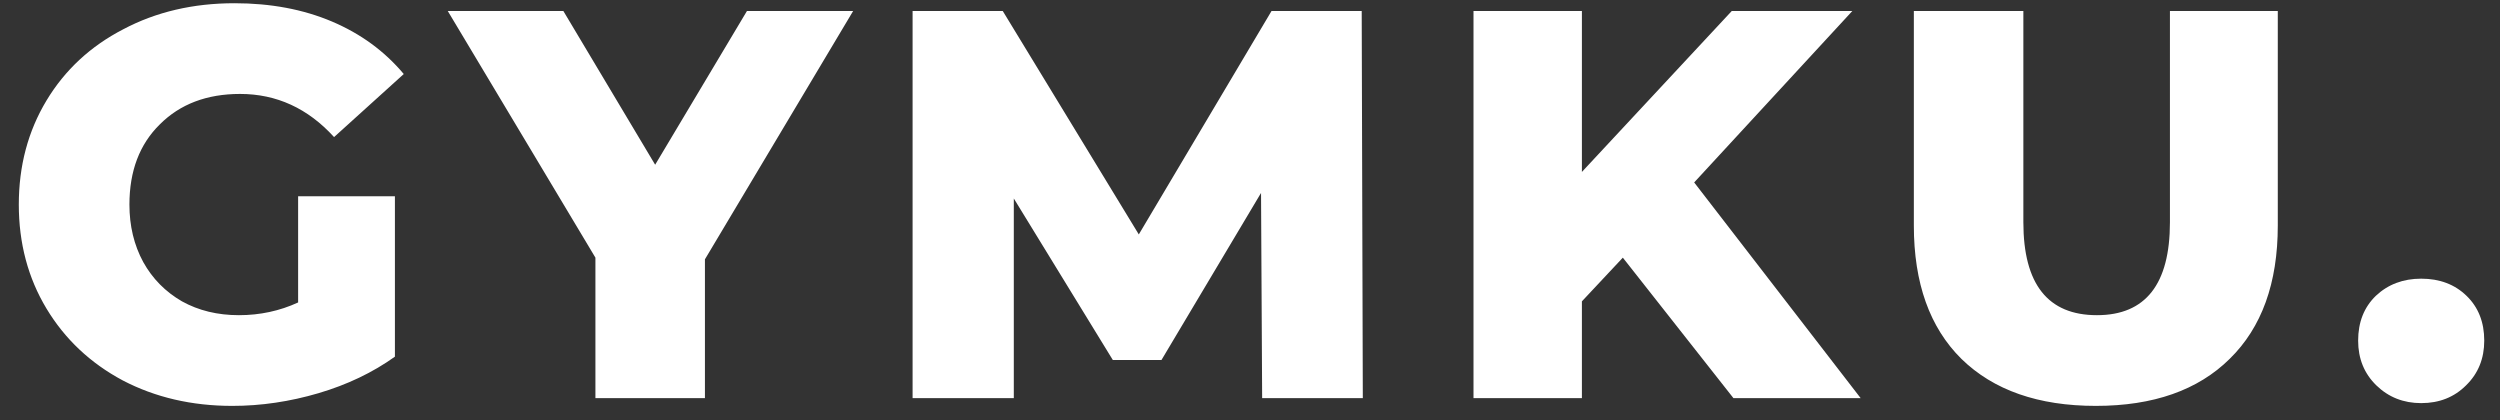 <svg width="113" height="19" viewBox="0 0 113 19" fill="none" xmlns="http://www.w3.org/2000/svg">
<rect x="0" y="0" width="113" height="19" fill="#333333" stroke="none"/>
<path d="M13.475 8.871H17.85V16.121C16.85 16.837 15.7 17.387 14.4 17.771C13.1 18.154 11.8 18.346 10.5 18.346C8.667 18.346 7.017 17.962 5.55 17.196C4.083 16.412 2.933 15.329 2.1 13.946C1.267 12.562 0.85 10.996 0.85 9.246C0.85 7.496 1.267 5.929 2.1 4.546C2.933 3.162 4.092 2.087 5.575 1.321C7.058 0.537 8.733 0.146 10.6 0.146C12.233 0.146 13.7 0.421 15 0.971C16.3 1.521 17.383 2.312 18.25 3.346L15.1 6.196C13.917 4.896 12.5 4.246 10.85 4.246C9.35 4.246 8.142 4.704 7.225 5.621C6.308 6.521 5.85 7.729 5.85 9.246C5.85 10.212 6.058 11.079 6.475 11.846C6.892 12.596 7.475 13.187 8.225 13.621C8.975 14.037 9.833 14.246 10.8 14.246C11.75 14.246 12.642 14.054 13.475 13.671V8.871ZM31.863 11.721V17.996H26.913V11.646L20.238 0.496H25.463L29.613 7.446L33.763 0.496H38.563L31.863 11.721ZM57.049 17.996L56.999 8.721L52.499 16.271H50.299L45.824 8.971V17.996H41.249V0.496H45.324L51.474 10.596L57.474 0.496H61.549L61.599 17.996H57.049ZM73.352 11.646L71.502 13.621V17.996H66.602V0.496H71.502V7.771L78.277 0.496H83.727L76.577 8.246L84.102 17.996H78.352L73.352 11.646ZM94.731 18.346C92.131 18.346 90.106 17.637 88.656 16.221C87.223 14.804 86.506 12.796 86.506 10.196V0.496H91.456V10.046C91.456 12.846 92.565 14.246 94.781 14.246C96.981 14.246 98.081 12.846 98.081 10.046V0.496H102.956V10.196C102.956 12.796 102.231 14.804 100.781 16.221C99.348 17.637 97.331 18.346 94.731 18.346ZM109.438 18.221C108.638 18.221 107.963 17.954 107.413 17.421C106.863 16.887 106.588 16.212 106.588 15.396C106.588 14.562 106.855 13.887 107.388 13.371C107.938 12.854 108.621 12.596 109.438 12.596C110.271 12.596 110.955 12.854 111.488 13.371C112.021 13.887 112.288 14.562 112.288 15.396C112.288 16.212 112.013 16.887 111.463 17.421C110.93 17.954 110.255 18.221 109.438 18.221Z" fill="white"/>
</svg>
